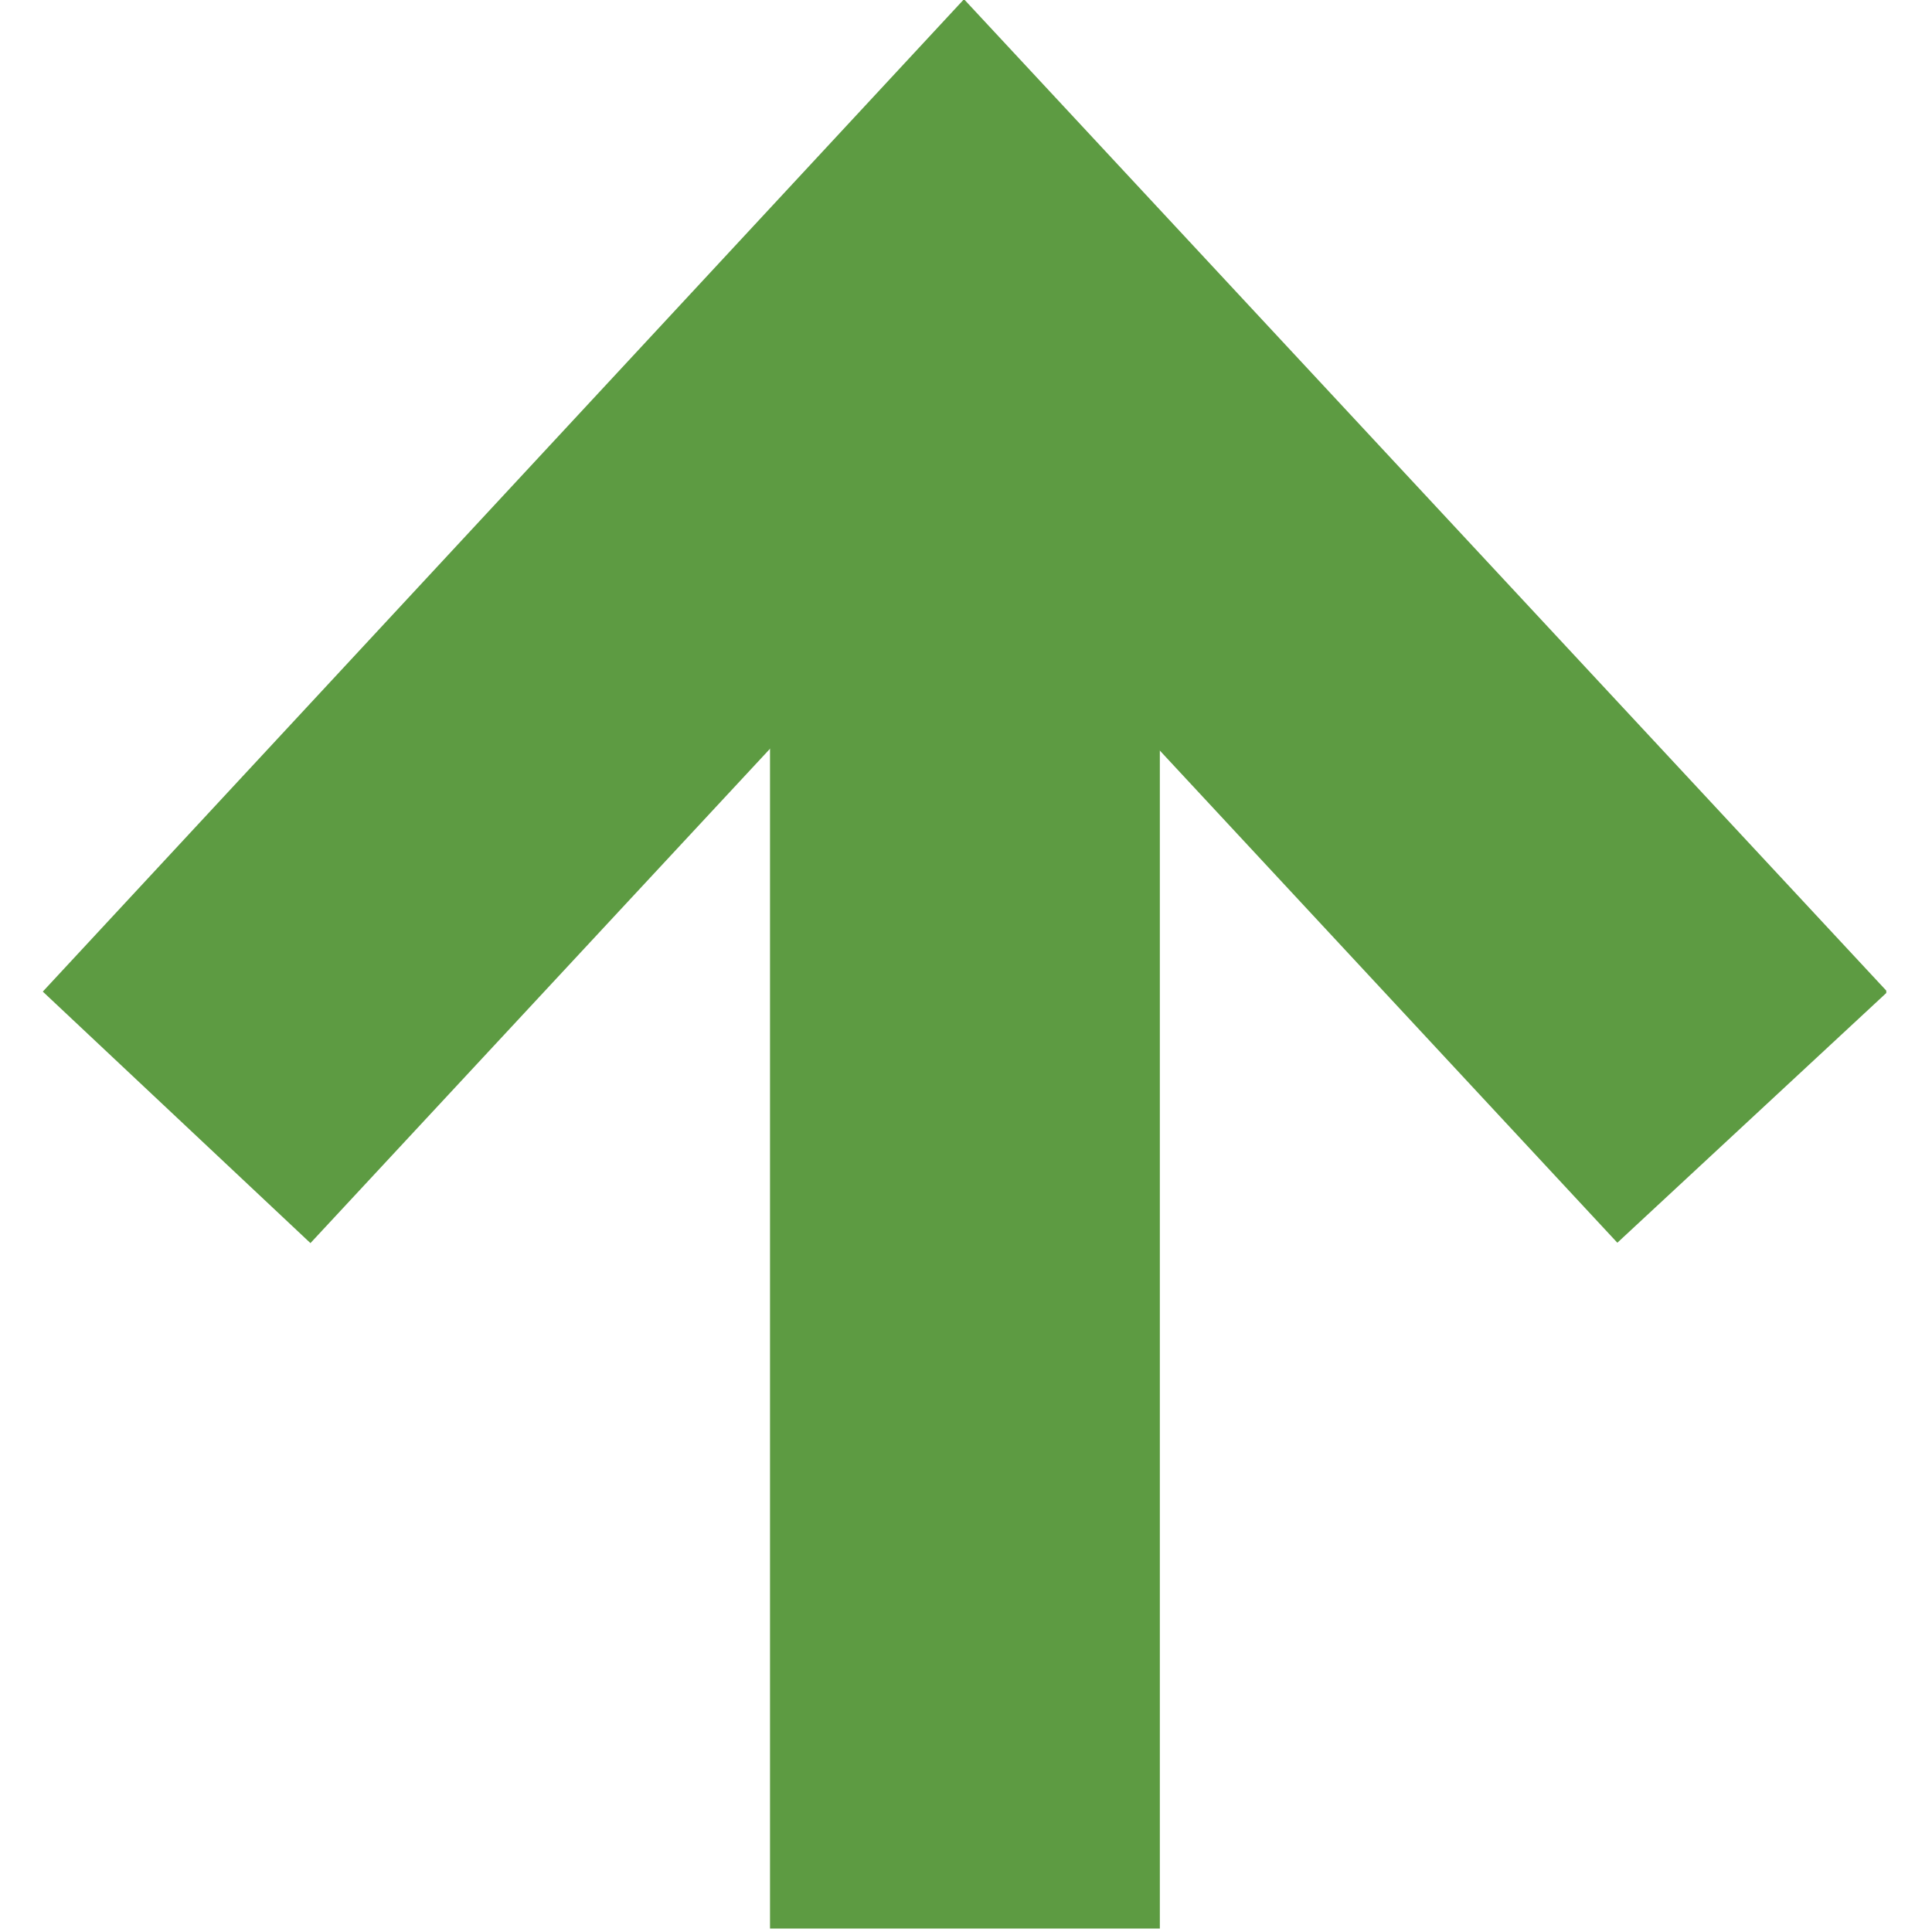 <svg xmlns="http://www.w3.org/2000/svg" xmlns:xlink="http://www.w3.org/1999/xlink" viewBox="0 0 8.61 9" width="9" height="9"><defs><style>.cls-1{fill:#5d9b42;stroke:#5d9b42;stroke-miterlimit:10;}</style><symbol id="up" data-name="up" viewBox="0 0 10.74 11.23"><rect class="cls-1" x="4.74" y="1.97" width="1.27" height="8.76"/><polygon class="cls-1" points="10.04 5.75 9.2 6.53 5.37 2.41 1.54 6.53 0.71 5.75 5.37 0.73 10.04 5.75"/></symbol></defs><title>Asset 2</title><g id="Layer_2" data-name="Layer 2"><g id="Layer_1-2" data-name="Layer 1"><use id="up-3" data-name="up" width="10.74" height="11.23" transform="scale(0.8)" xlink:href="#up"/></g></g></svg>
